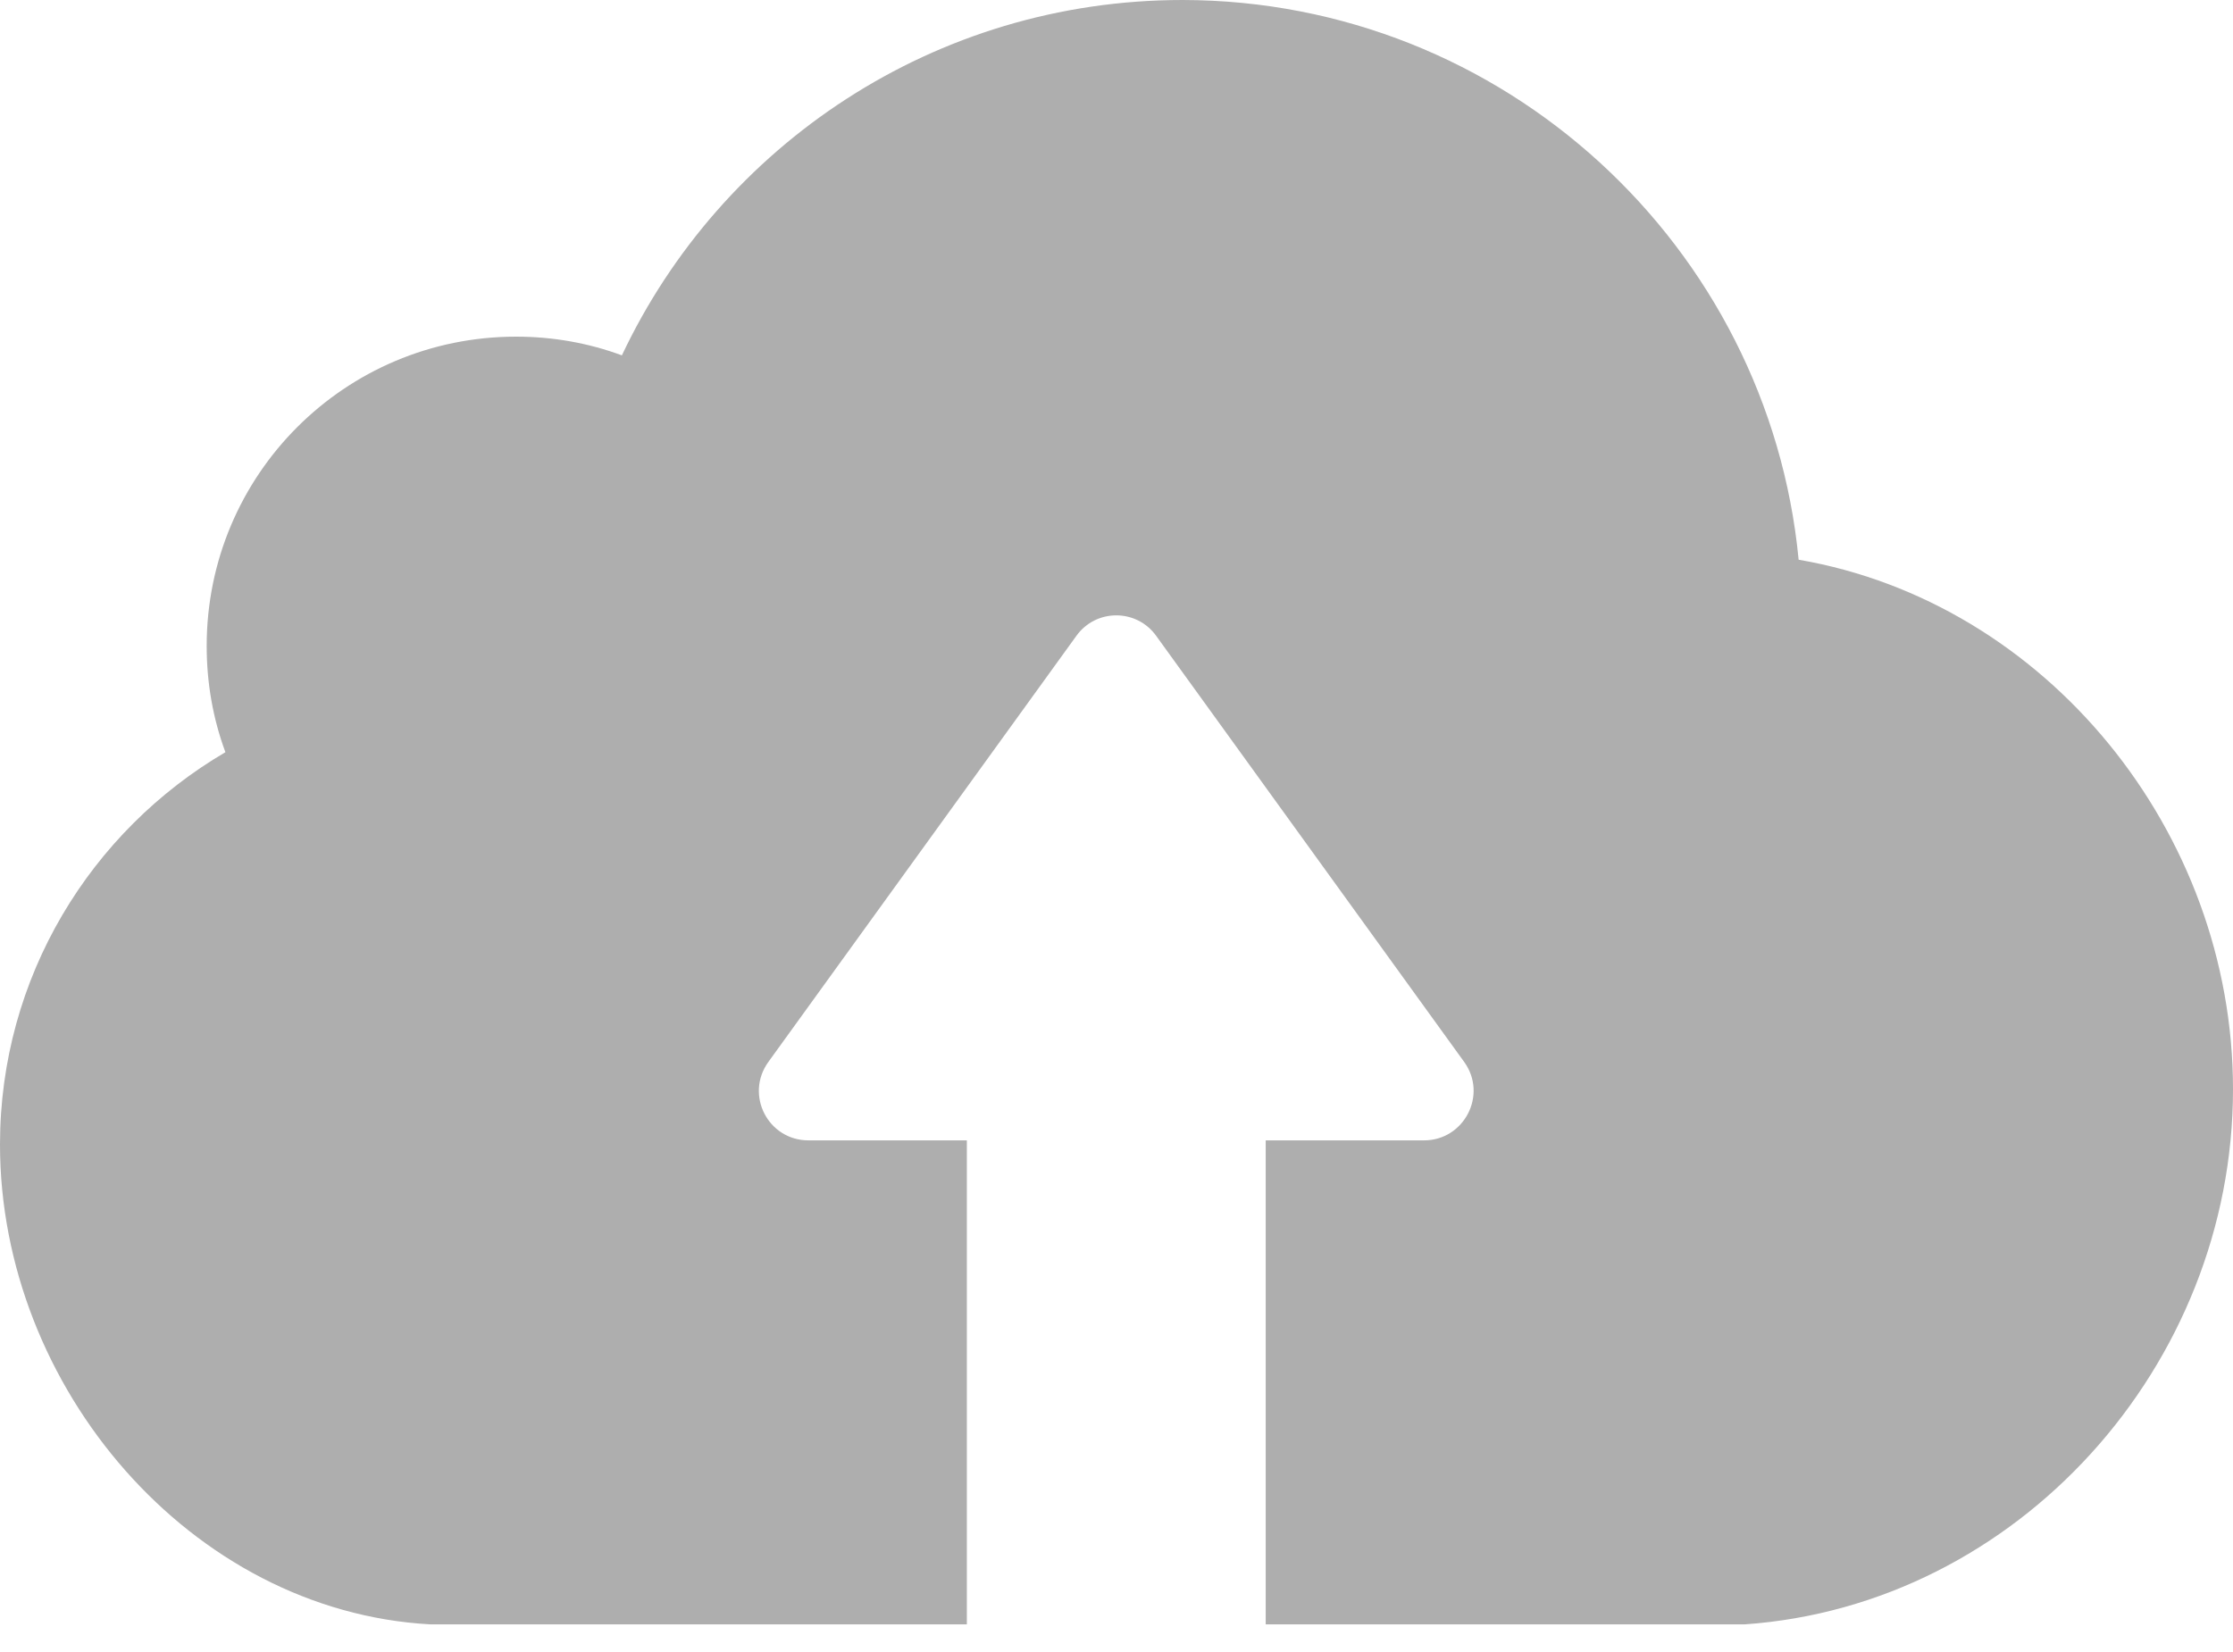 <svg xmlns="http://www.w3.org/2000/svg" width="50" height="37" viewBox="0 0 50 37" fill="none">
  <path d="M39.068 36.381H30.987H28.811H28.341V25.541H31.886C32.785 25.541 33.316 24.52 32.785 23.784L25.889 14.242C25.45 13.629 24.54 13.629 24.101 14.242L17.205 23.784C16.674 24.52 17.195 25.541 18.104 25.541H21.649V36.381H21.179H19.003H9.634C4.271 36.085 0 31.069 0 25.633C0 21.884 2.033 18.615 5.047 16.847C4.771 16.101 4.628 15.305 4.628 14.467C4.628 10.636 7.724 7.54 11.555 7.54C12.383 7.54 13.179 7.683 13.925 7.959C16.142 3.259 20.924 0 26.481 0C33.674 0.01 39.599 5.517 40.274 12.536C45.801 13.486 50 18.604 50 24.397C50 30.588 45.178 35.952 39.068 36.381Z" fill="#AEAEAE"/>
</svg>